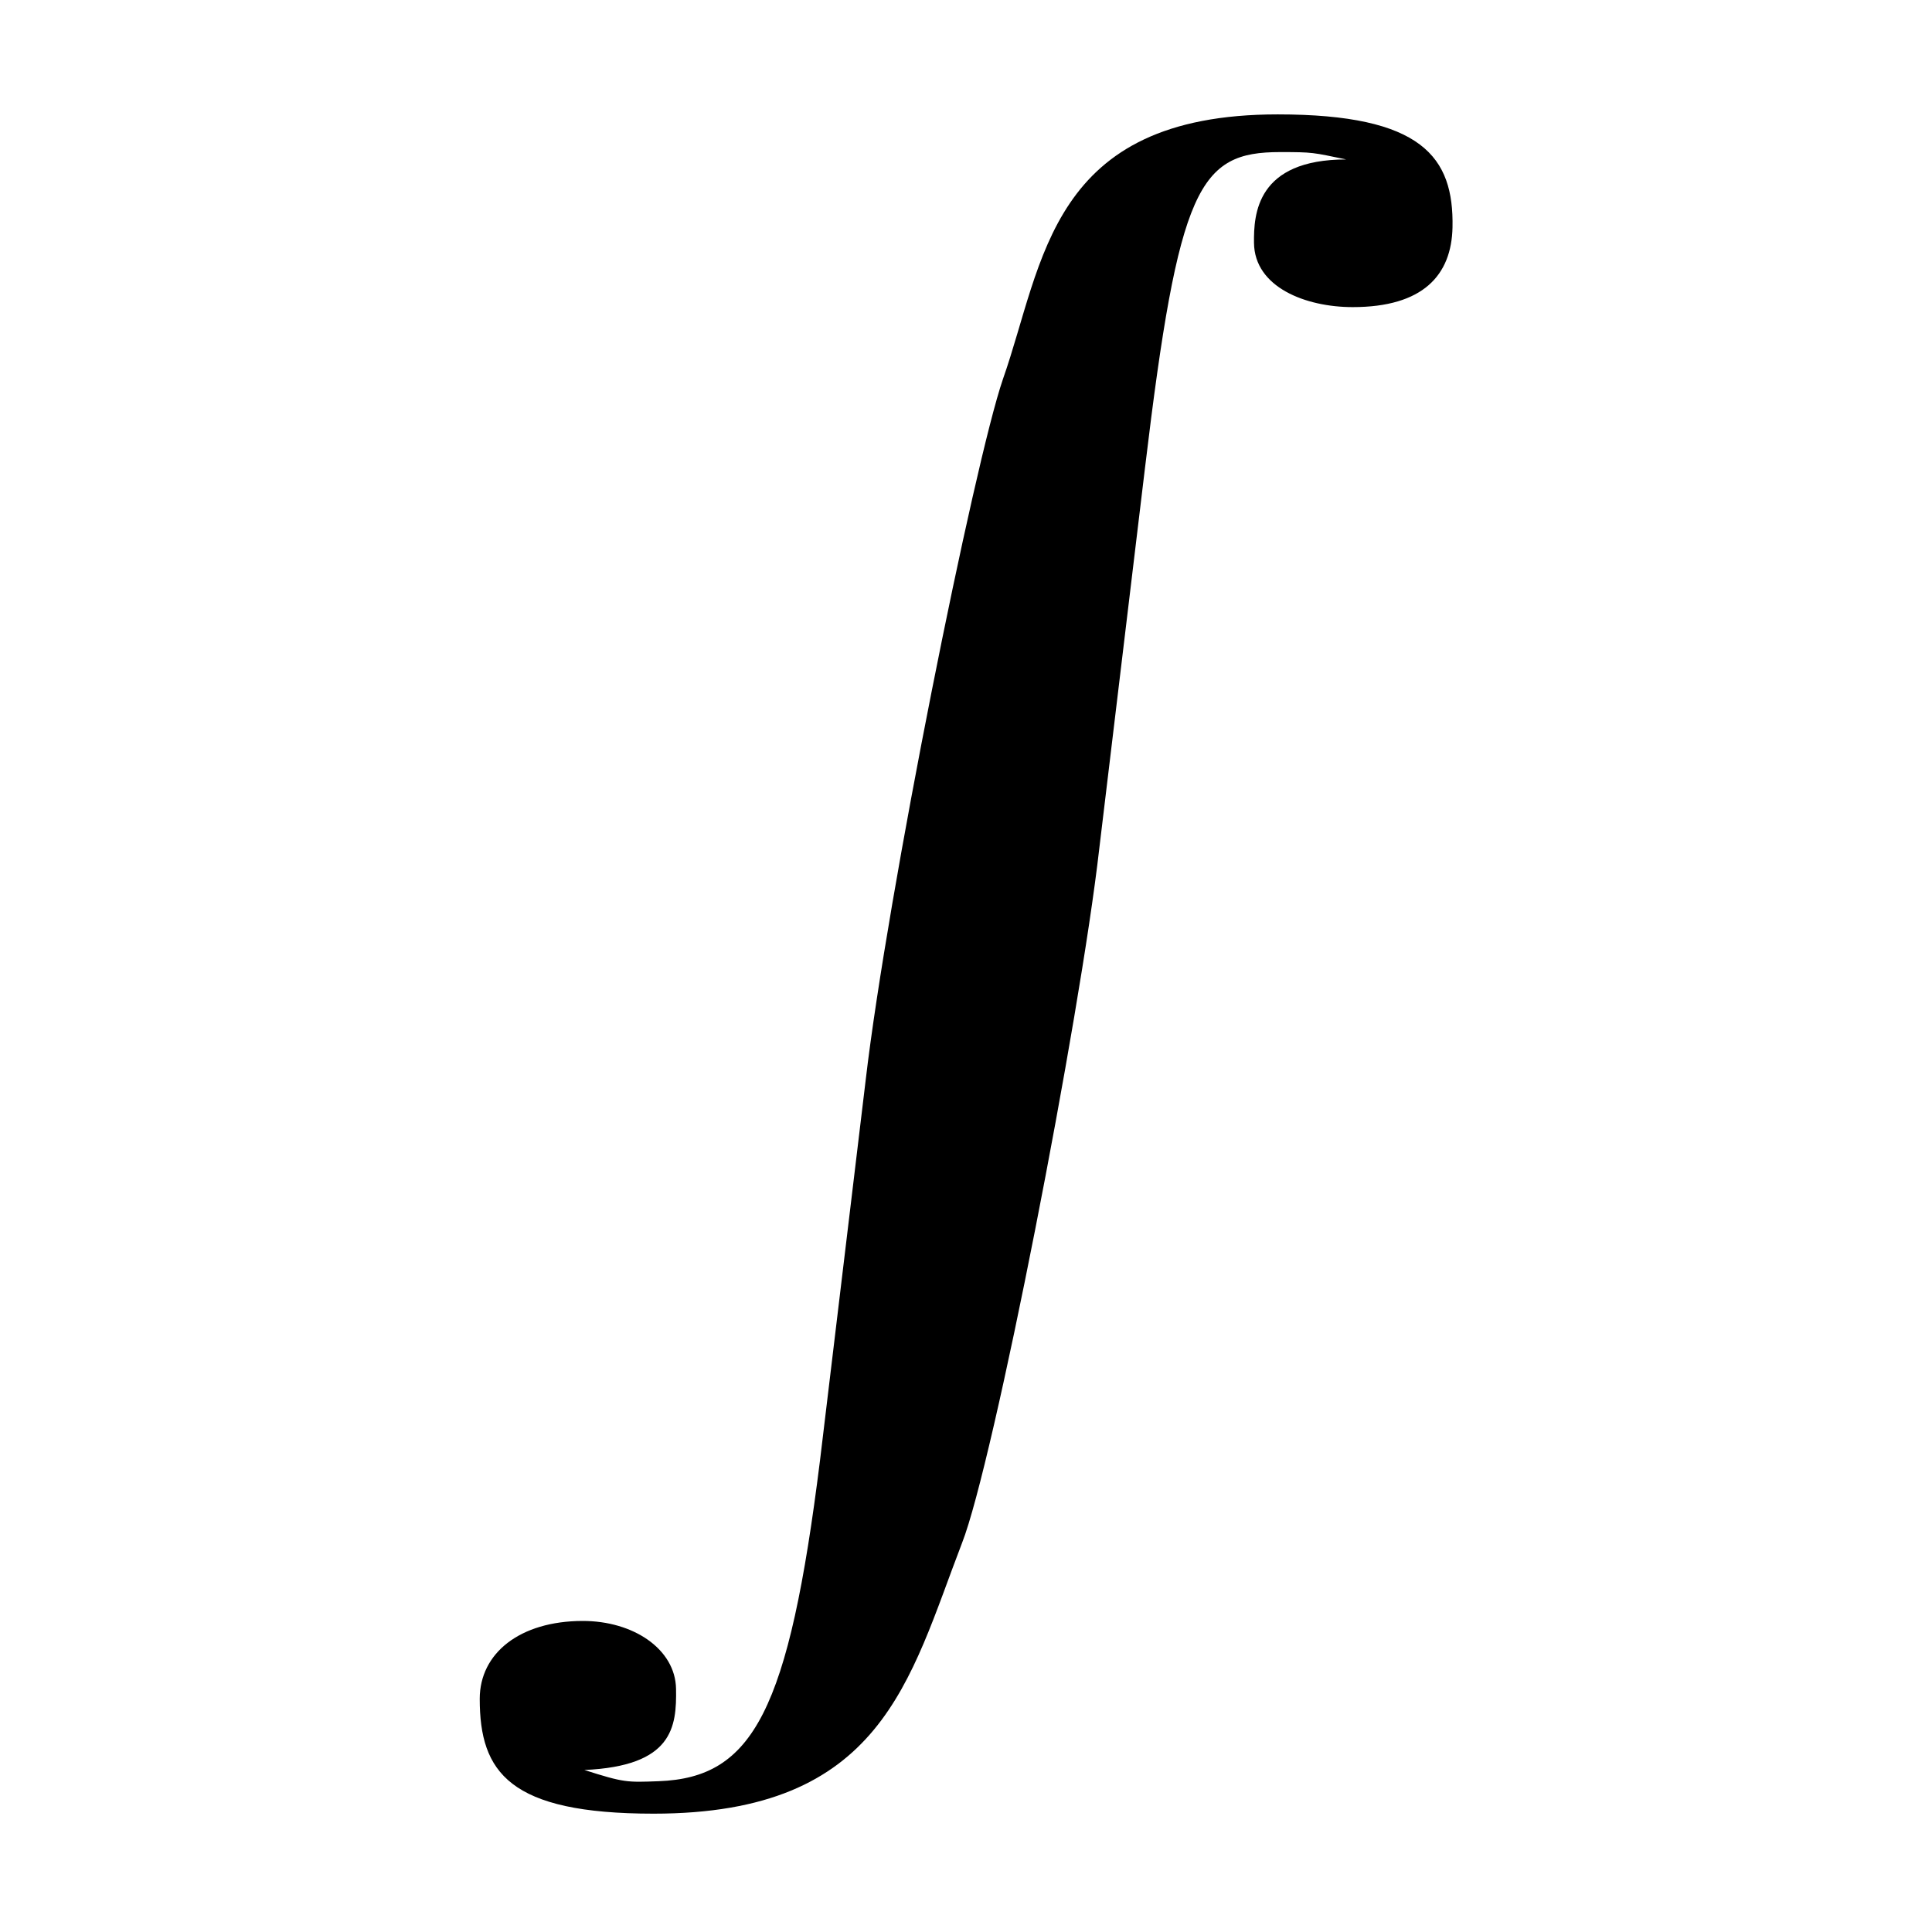 <?xml version="1.0" encoding="UTF-8" standalone="no"?>
<svg
   xmlns:dc="http://purl.org/dc/elements/1.1/"
   xmlns:cc="http://creativecommons.org/ns#"
   xmlns:rdf="http://www.w3.org/1999/02/22-rdf-syntax-ns#"
   xmlns:svg="http://www.w3.org/2000/svg"
   xmlns="http://www.w3.org/2000/svg"
   id="svg3057"
   height="48"
   width="48"
   version="1.1">
  <defs
     id="defs3059" />
  <g
     id="layer1"
     transform="matrix(1.574,0,0,1,-13.797,-1004.362)">
    <g
       style="fill:#000000;fill-opacity:1"
       id="g3268"
       transform="matrix(0.038,0,0,-0.038,11.373,1037.794)">
      <path
         style="fill:#000000;fill-opacity:1"
         id="path3270"
         d="M 534.728,731.157 C 534.32,699.772 522.413,679 493.267,679 c -19.539,0 -40.797,13.001 -41,42 -0.13,18.64 1.009,54.51 38.303,54.543 -13.932,4.553 -13.665,4.812 -27.437,4.812 C 429.449,780.355 421,758 407,574 L 388,325 c -8,-111 -44,-402 -57,-454 -22,-90 -33.133,-177 -128.133,-177 -60,0 -72.212,27.064 -72.212,75.064 0,30 16.793,50.849 42.695,50.936 21.183,0.071 38.554,-18.477 38.845,-44.32 0.282,-25.085 -1.322,-50.552 -38.078,-53.127 16.548,-8.294 17.605,-8.113 30.905,-7.326 C 244.24,-282.453 259,-239 272,-75 l 19,249 c 9,121 45,403 57,458 17,76 19.133,173 114.133,173 60,0 73.192,-27.905 72.594,-73.843 z" />
    </g>
  </g>
</svg>
